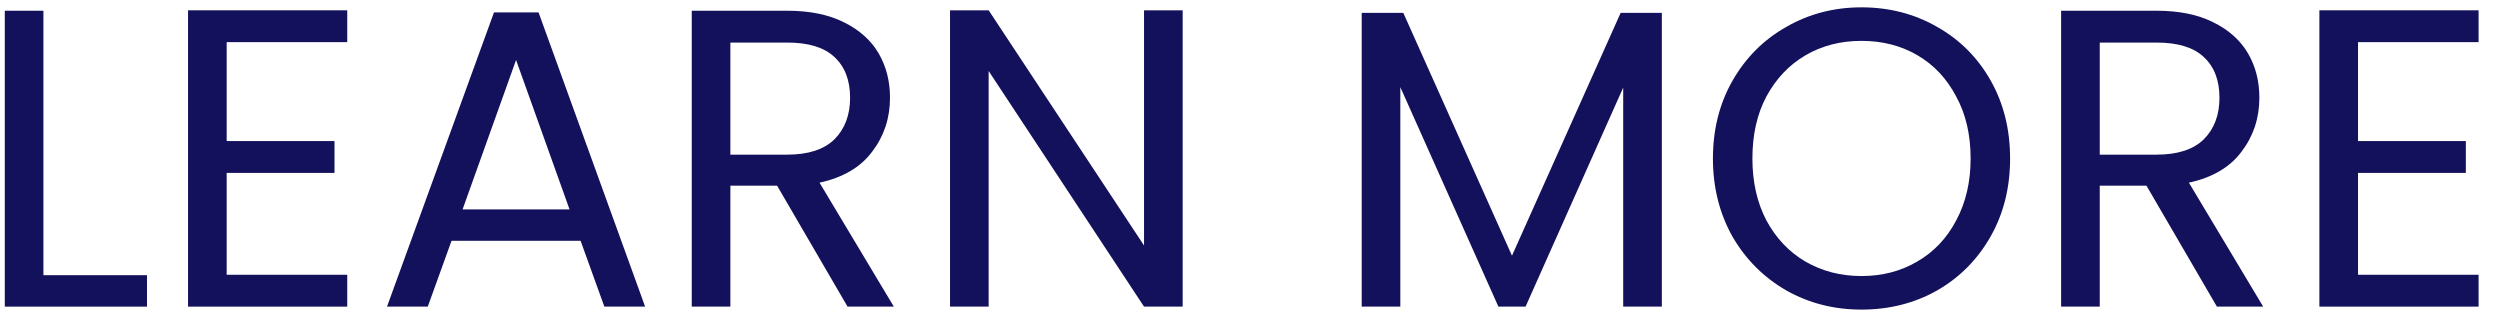 <svg width="106" height="14" viewBox="0 0 106 14" fill="none" xmlns="http://www.w3.org/2000/svg">
<path d="M1.841 11.668H6.233V13.001H0.203V0.455H1.841V11.668Z" fill="#13115B"/>
<path d="M9.611 1.787V5.981H14.183V7.331H9.611V11.65H14.723V13.001H7.973V0.437H14.723V1.787H9.611Z" fill="#13115B"/>
<path d="M24.617 10.21H19.145L18.137 13.001H16.409L20.945 0.527H22.835L27.353 13.001H25.625L24.617 10.21ZM24.149 8.879L21.881 2.543L19.613 8.879H24.149Z" fill="#13115B"/>
<path d="M35.936 13.001L32.948 7.871H30.968V13.001H29.33V0.455H33.38C34.328 0.455 35.126 0.617 35.774 0.941C36.434 1.265 36.926 1.703 37.25 2.255C37.574 2.807 37.736 3.437 37.736 4.145C37.736 5.009 37.484 5.771 36.98 6.431C36.488 7.091 35.744 7.529 34.748 7.745L37.898 13.001H35.936ZM30.968 6.557H33.38C34.268 6.557 34.934 6.341 35.378 5.909C35.822 5.465 36.044 4.877 36.044 4.145C36.044 3.401 35.822 2.825 35.378 2.417C34.946 2.009 34.28 1.805 33.38 1.805H30.968V6.557Z" fill="#13115B"/>
<path d="M50.145 13.001H48.507L41.919 3.011V13.001H40.281V0.437H41.919L48.507 10.409V0.437H50.145V13.001Z" fill="#13115B"/>
<path d="M70.462 0.545V13.001H68.824V3.713L64.684 13.001H63.532L59.374 3.695V13.001H57.736V0.545H59.5L64.108 10.841L68.716 0.545H70.462Z" fill="#13115B"/>
<path d="M78.928 13.127C77.764 13.127 76.702 12.857 75.742 12.316C74.782 11.764 74.02 11.002 73.456 10.03C72.904 9.047 72.628 7.943 72.628 6.719C72.628 5.495 72.904 4.397 73.456 3.425C74.02 2.441 74.782 1.679 75.742 1.139C76.702 0.587 77.764 0.311 78.928 0.311C80.104 0.311 81.172 0.587 82.132 1.139C83.092 1.679 83.848 2.435 84.4 3.407C84.952 4.379 85.228 5.483 85.228 6.719C85.228 7.955 84.952 9.059 84.4 10.03C83.848 11.002 83.092 11.764 82.132 12.316C81.172 12.857 80.104 13.127 78.928 13.127ZM78.928 11.704C79.804 11.704 80.59 11.501 81.286 11.092C81.994 10.684 82.546 10.102 82.942 9.347C83.35 8.591 83.554 7.715 83.554 6.719C83.554 5.711 83.35 4.835 82.942 4.091C82.546 3.335 82 2.753 81.304 2.345C80.608 1.937 79.816 1.733 78.928 1.733C78.04 1.733 77.248 1.937 76.552 2.345C75.856 2.753 75.304 3.335 74.896 4.091C74.5 4.835 74.302 5.711 74.302 6.719C74.302 7.715 74.5 8.591 74.896 9.347C75.304 10.102 75.856 10.684 76.552 11.092C77.26 11.501 78.052 11.704 78.928 11.704Z" fill="#13115B"/>
<path d="M93.997 13.001L91.009 7.871H89.029V13.001H87.391V0.455H91.441C92.389 0.455 93.187 0.617 93.835 0.941C94.495 1.265 94.987 1.703 95.311 2.255C95.635 2.807 95.797 3.437 95.797 4.145C95.797 5.009 95.545 5.771 95.041 6.431C94.549 7.091 93.805 7.529 92.809 7.745L95.959 13.001H93.997ZM89.029 6.557H91.441C92.329 6.557 92.995 6.341 93.439 5.909C93.883 5.465 94.105 4.877 94.105 4.145C94.105 3.401 93.883 2.825 93.439 2.417C93.007 2.009 92.341 1.805 91.441 1.805H89.029V6.557Z" fill="#13115B"/>
<path d="M99.98 1.787V5.981H104.552V7.331H99.98V11.65H105.092V13.001H98.342V0.437H105.092V1.787H99.98Z" fill="#13115B"/>
</svg>
